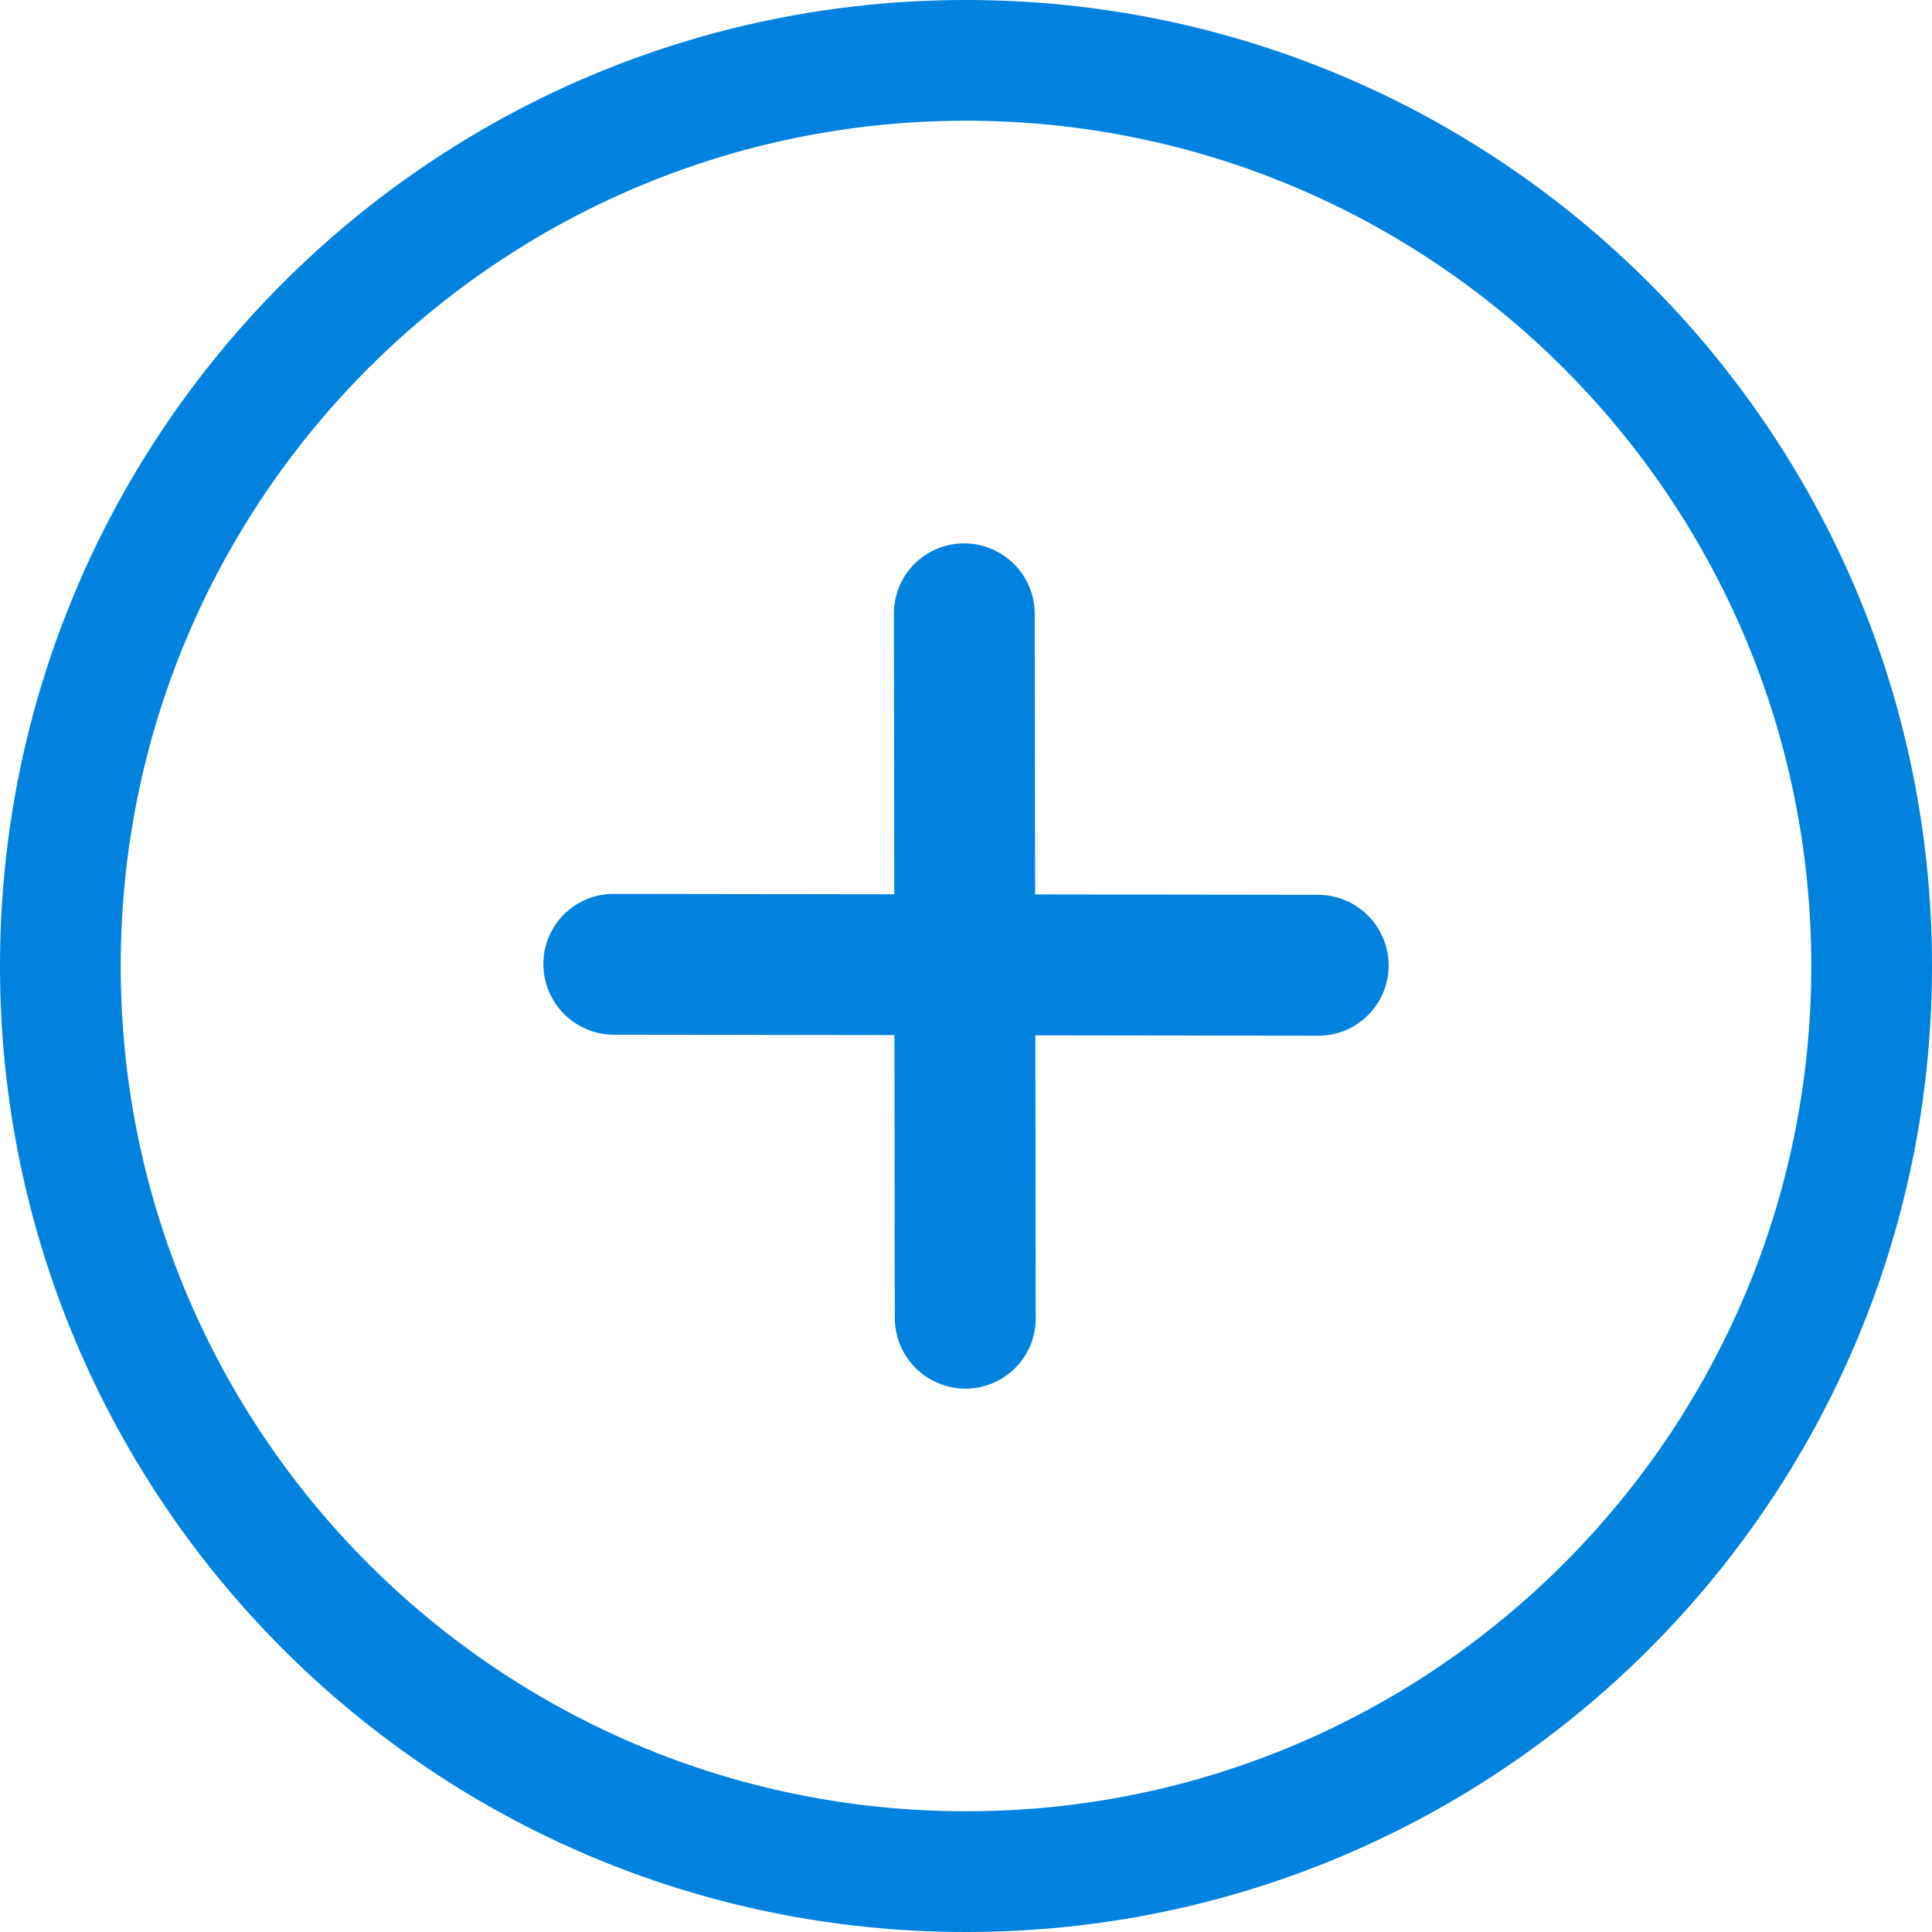 <svg width="25" height="25" viewBox="0 0 25 25" fill="none" xmlns="http://www.w3.org/2000/svg">
<g id="&#208;&#159;&#208;&#187;&#209;&#142;&#209;&#129; &#208;&#178; &#208;&#186;&#209;&#128;&#209;&#131;&#208;&#179;&#208;&#181;" clip-path="url(#clip0_1806_134223)">
<path id="&#209;&#132;&#208;&#190;&#208;&#189; (Stroke)" fill-rule="evenodd" clip-rule="evenodd" d="M12.5 23.438C18.541 23.438 23.438 18.541 23.438 12.5C23.438 6.459 18.541 1.562 12.5 1.562C6.459 1.562 1.562 6.459 1.562 12.5C1.562 18.541 6.459 23.438 12.5 23.438ZM12.5 25C19.404 25 25 19.404 25 12.5C25 5.596 19.404 0 12.5 0C5.596 0 0 5.596 0 12.5C0 19.404 5.596 25 12.5 25Z" fill="#0082DE"/>
<path id="Vector" d="M11.572 11.572L11.567 7.926C11.57 7.687 11.668 7.459 11.838 7.292C12.008 7.125 12.238 7.031 12.477 7.031C12.716 7.032 12.945 7.126 13.116 7.294C13.287 7.461 13.385 7.689 13.389 7.928L13.394 11.574L17.04 11.579C17.161 11.577 17.281 11.599 17.394 11.644C17.506 11.689 17.609 11.756 17.695 11.841C17.782 11.926 17.85 12.027 17.897 12.139C17.944 12.251 17.969 12.37 17.969 12.492C17.969 12.613 17.945 12.732 17.898 12.844C17.852 12.956 17.783 13.057 17.697 13.141C17.611 13.226 17.509 13.293 17.396 13.338C17.284 13.382 17.164 13.404 17.043 13.402L13.397 13.397L13.402 17.043C13.404 17.164 13.382 17.284 13.338 17.396C13.293 17.509 13.226 17.611 13.141 17.697C13.057 17.783 12.956 17.852 12.844 17.898C12.732 17.945 12.613 17.969 12.492 17.969C12.37 17.969 12.251 17.944 12.139 17.897C12.027 17.85 11.926 17.782 11.841 17.695C11.756 17.609 11.689 17.506 11.644 17.394C11.599 17.281 11.577 17.161 11.579 17.04L11.574 13.394L7.928 13.389C7.689 13.385 7.461 13.287 7.294 13.116C7.126 12.945 7.032 12.716 7.031 12.477C7.031 12.238 7.125 12.008 7.292 11.838C7.459 11.668 7.687 11.57 7.926 11.567L11.572 11.572Z" fill="#0082DE"/>
</g>
<defs>
<clipPath id="clip0_1806_134223">
<rect width="25" height="25" fill="white"/>
</clipPath>
</defs>
</svg>
